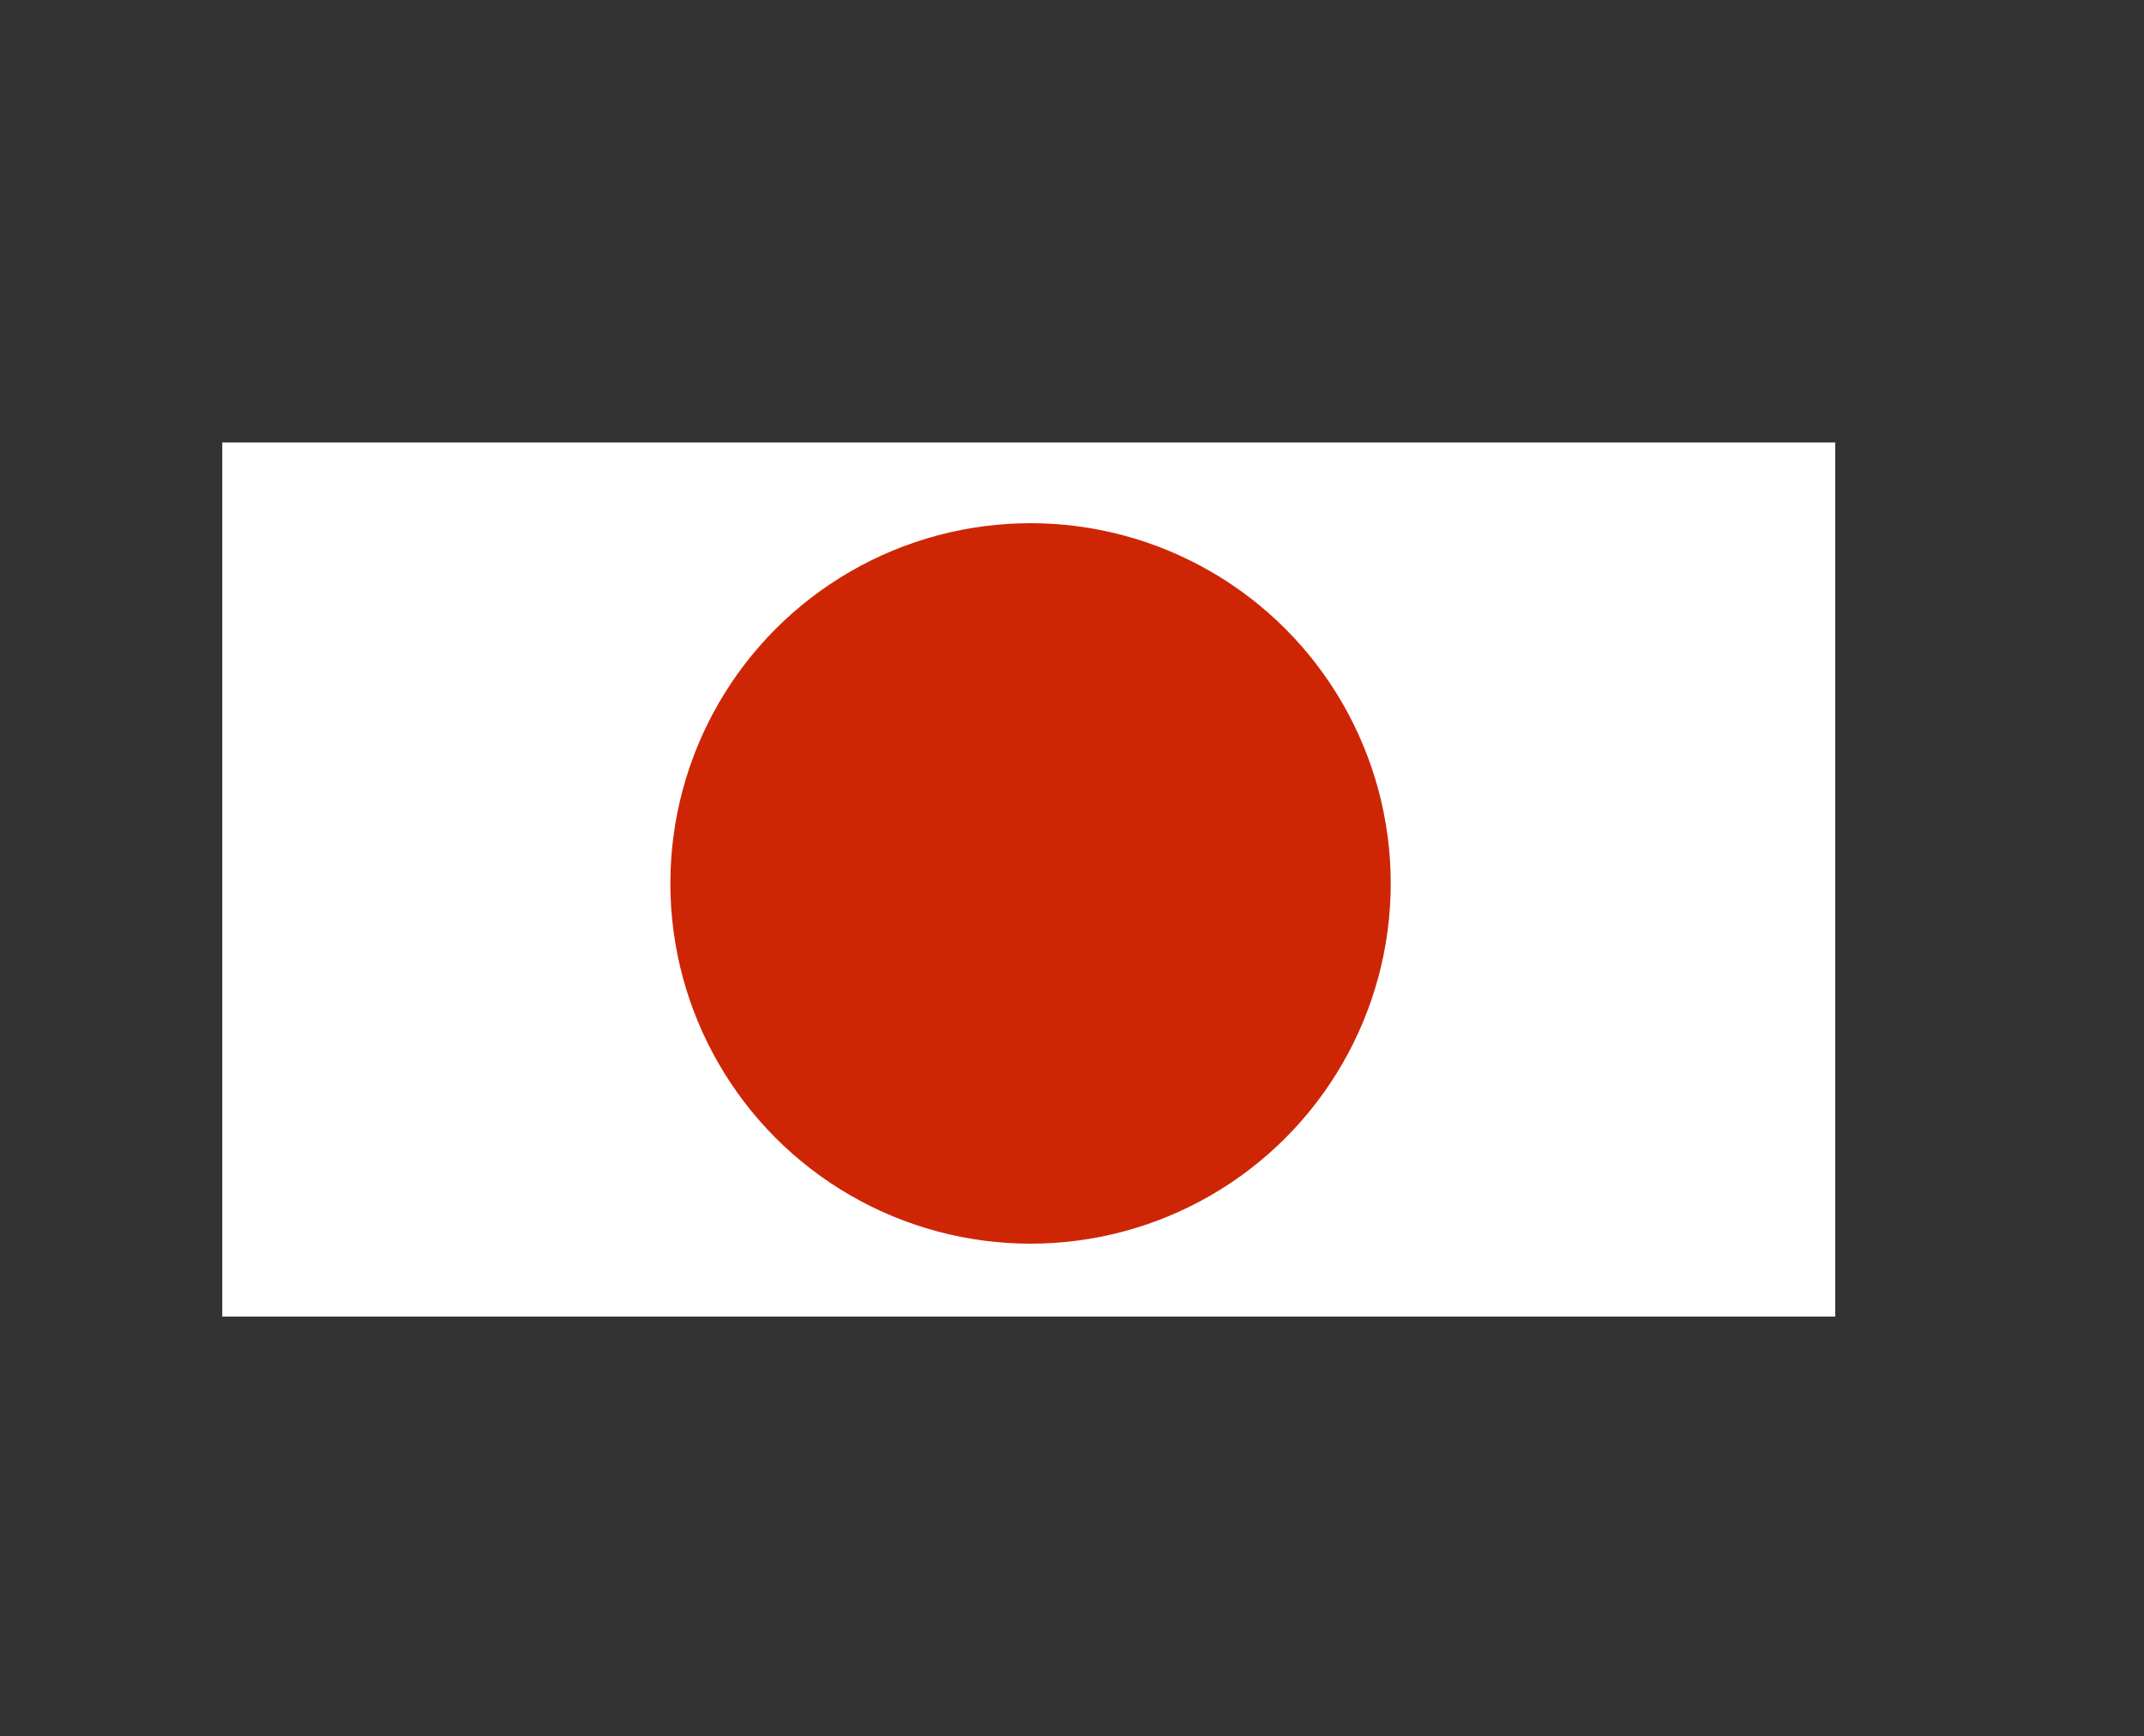 <?xml version="1.0" encoding="utf-8"?>
<!-- Generator: Adobe Illustrator 22.1.0, SVG Export Plug-In . SVG Version: 6.00 Build 0)  -->
<svg version="1.1" id="Layer_1" xmlns="http://www.w3.org/2000/svg" xmlns:xlink="http://www.w3.org/1999/xlink" x="0px" y="0px"
	 viewBox="0 0 300 242.9" style="enable-background:new 0 0 300 242.9;" xml:space="preserve">
<rect x="0" y="0" width="300" height="242.9" fill="#333333" stroke="none"/>
<style type="text/css">
	.st0{fill:#FFFFFF;}
	.st1{fill:#CE2605;}
</style>
<g id="JPN_flag">
	<rect x="31.1" y="61.9" class="st0" width="225.7" height="122.3"/>
	<circle class="st1" cx="144.2" cy="123.6" r="50.4"/>
</g>
</svg>
